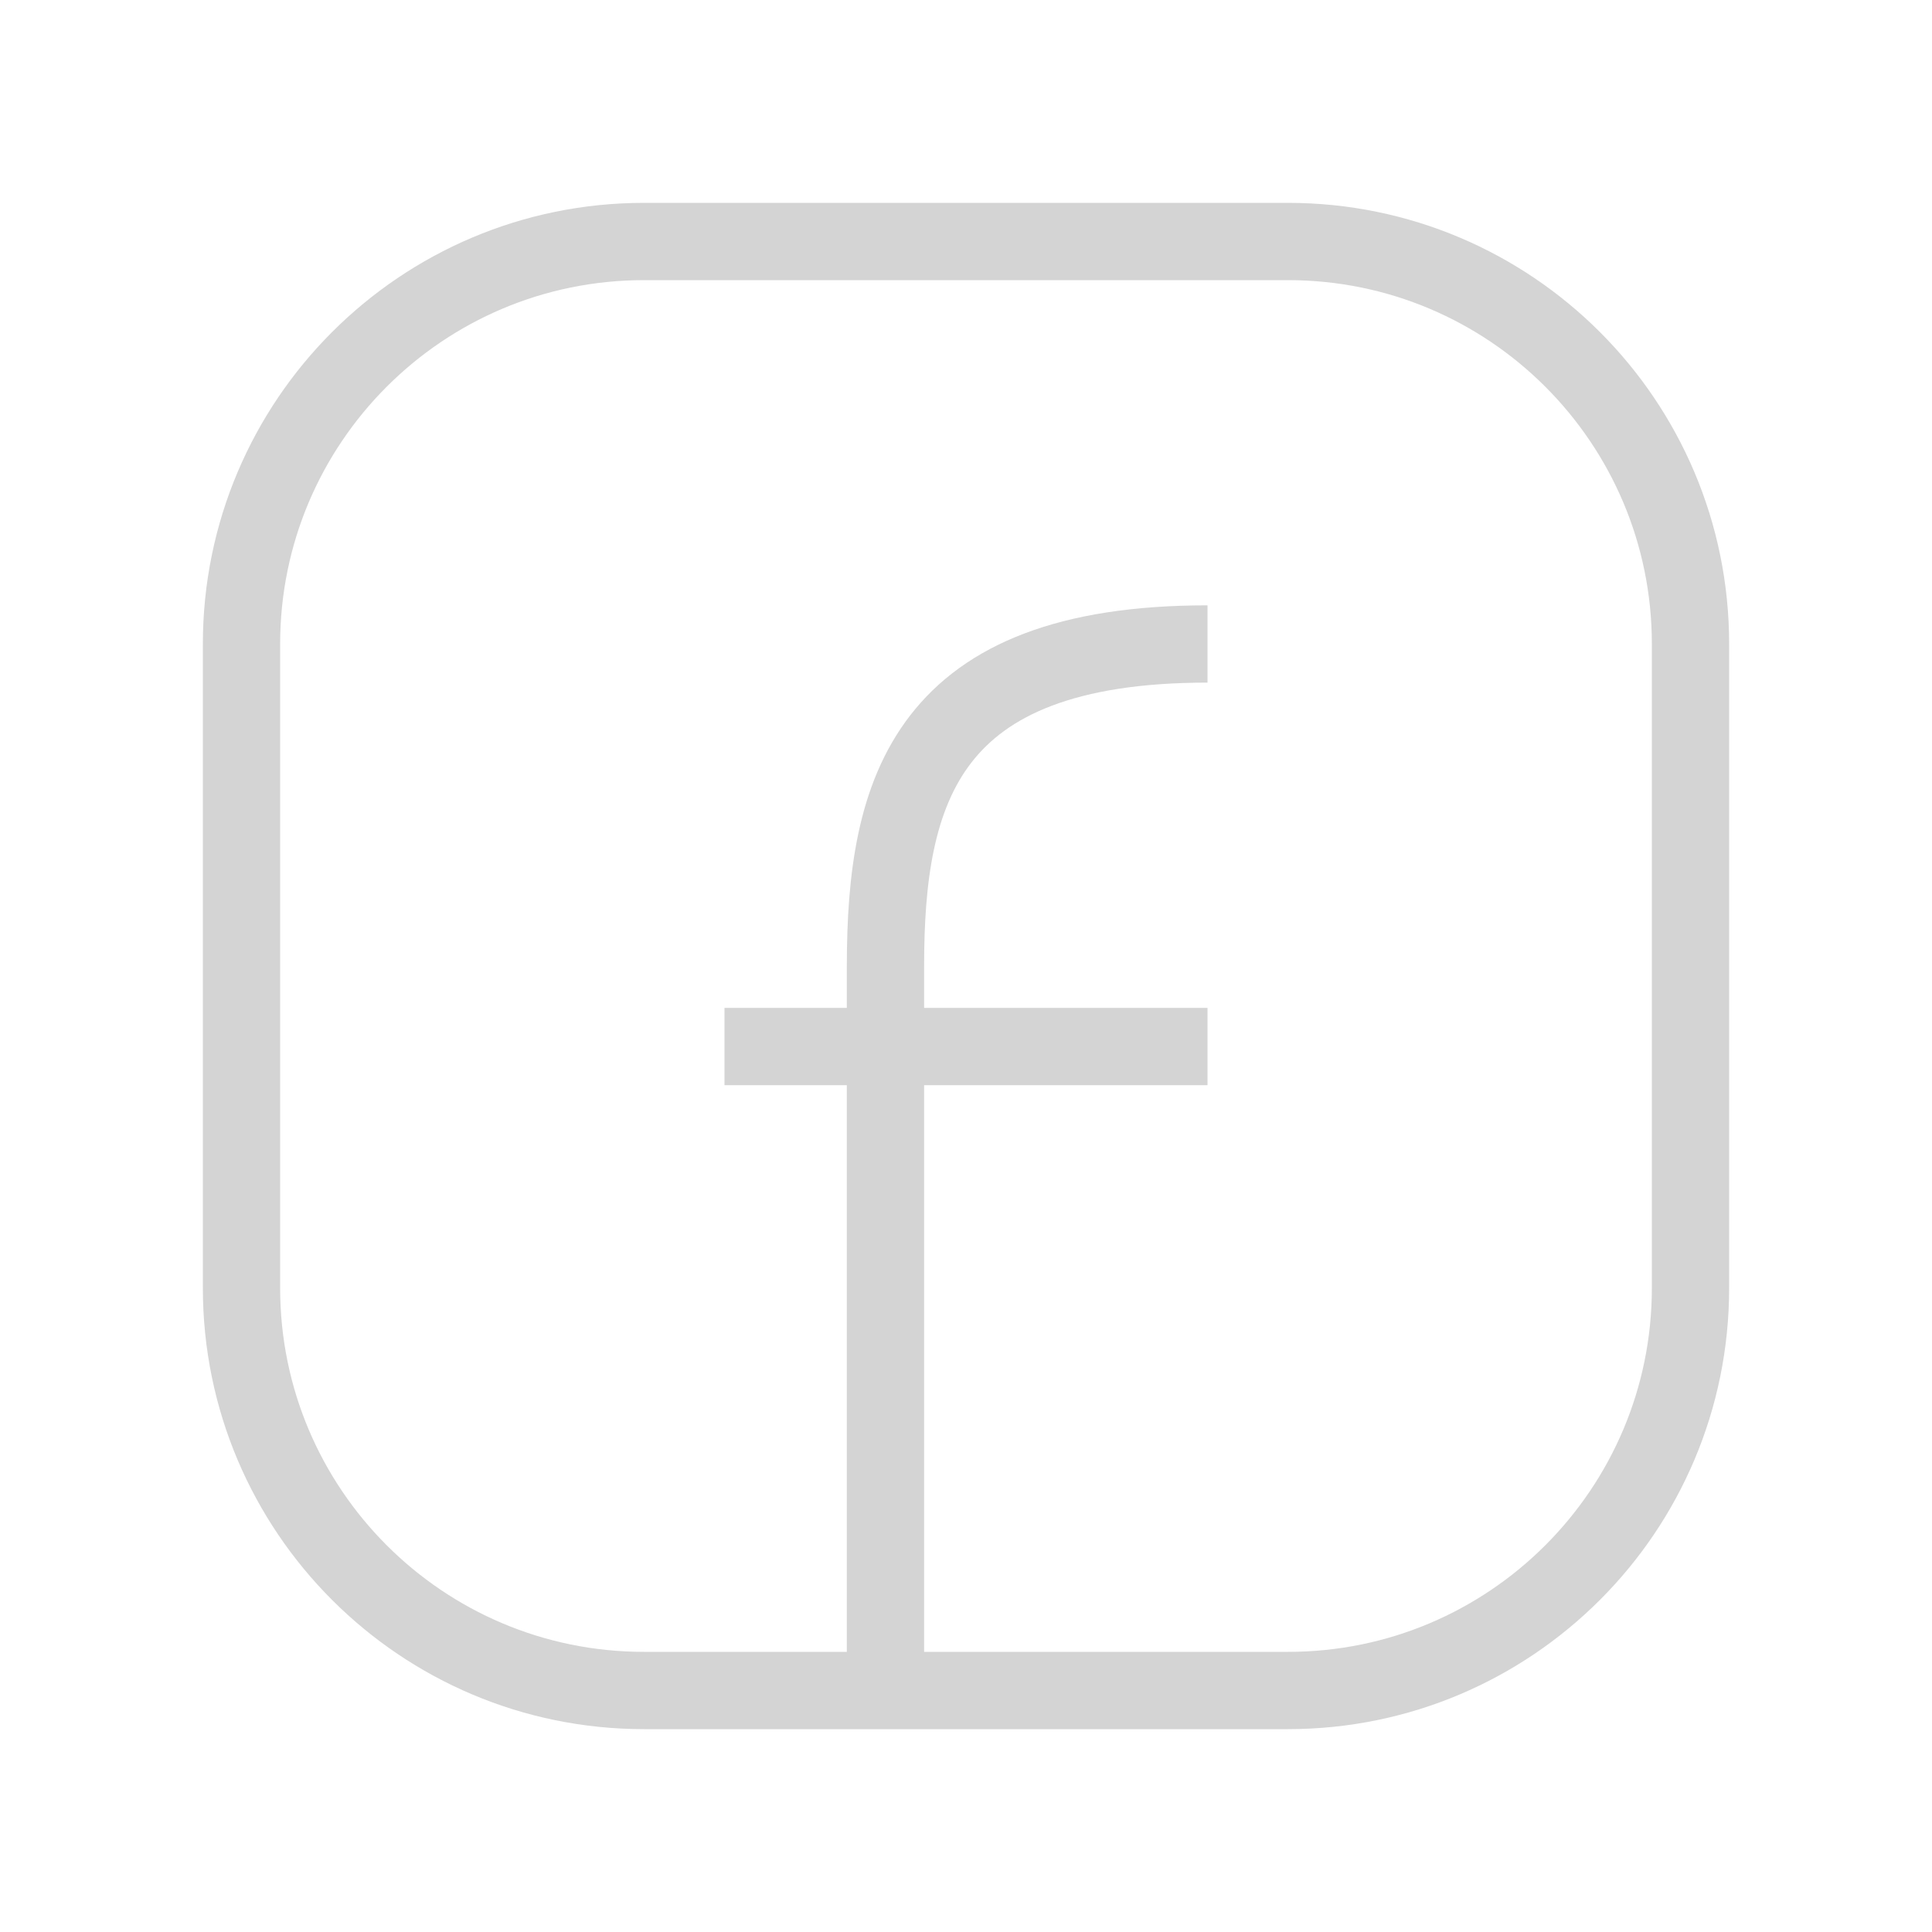 <svg width="25" height="25" viewBox="0 0 25 25" fill="none" xmlns="http://www.w3.org/2000/svg">
  <path
    d="M21.875 8.333V16.667C21.875 19.543 19.543 21.875 16.667 21.875H8.333C5.457 21.875 3.125 19.543 3.125 16.667V8.333C3.125 5.457 5.457 3.125 8.333 3.125H16.667C19.543 3.125 21.875 5.457 21.875 8.333Z"
    stroke="#D4D4D4" strokeWidth="1.5" strokeLinecap="round" strokeLinejoin="round" />
  <path
    d="M11.458 21.875C11.458 18.75 11.458 15.625 11.458 12.5C11.458 10.221 11.979 8.333 15.625 8.333"
    stroke="#D4D4D4" strokeWidth="1.5" strokeLinecap="round" strokeLinejoin="round" />
  <path d="M9.375 13.542H11.458H15.625" stroke="#D4D4D4" strokeWidth="1.5" strokeLinecap="round"
    stroke-linejoin="round" />
</svg>